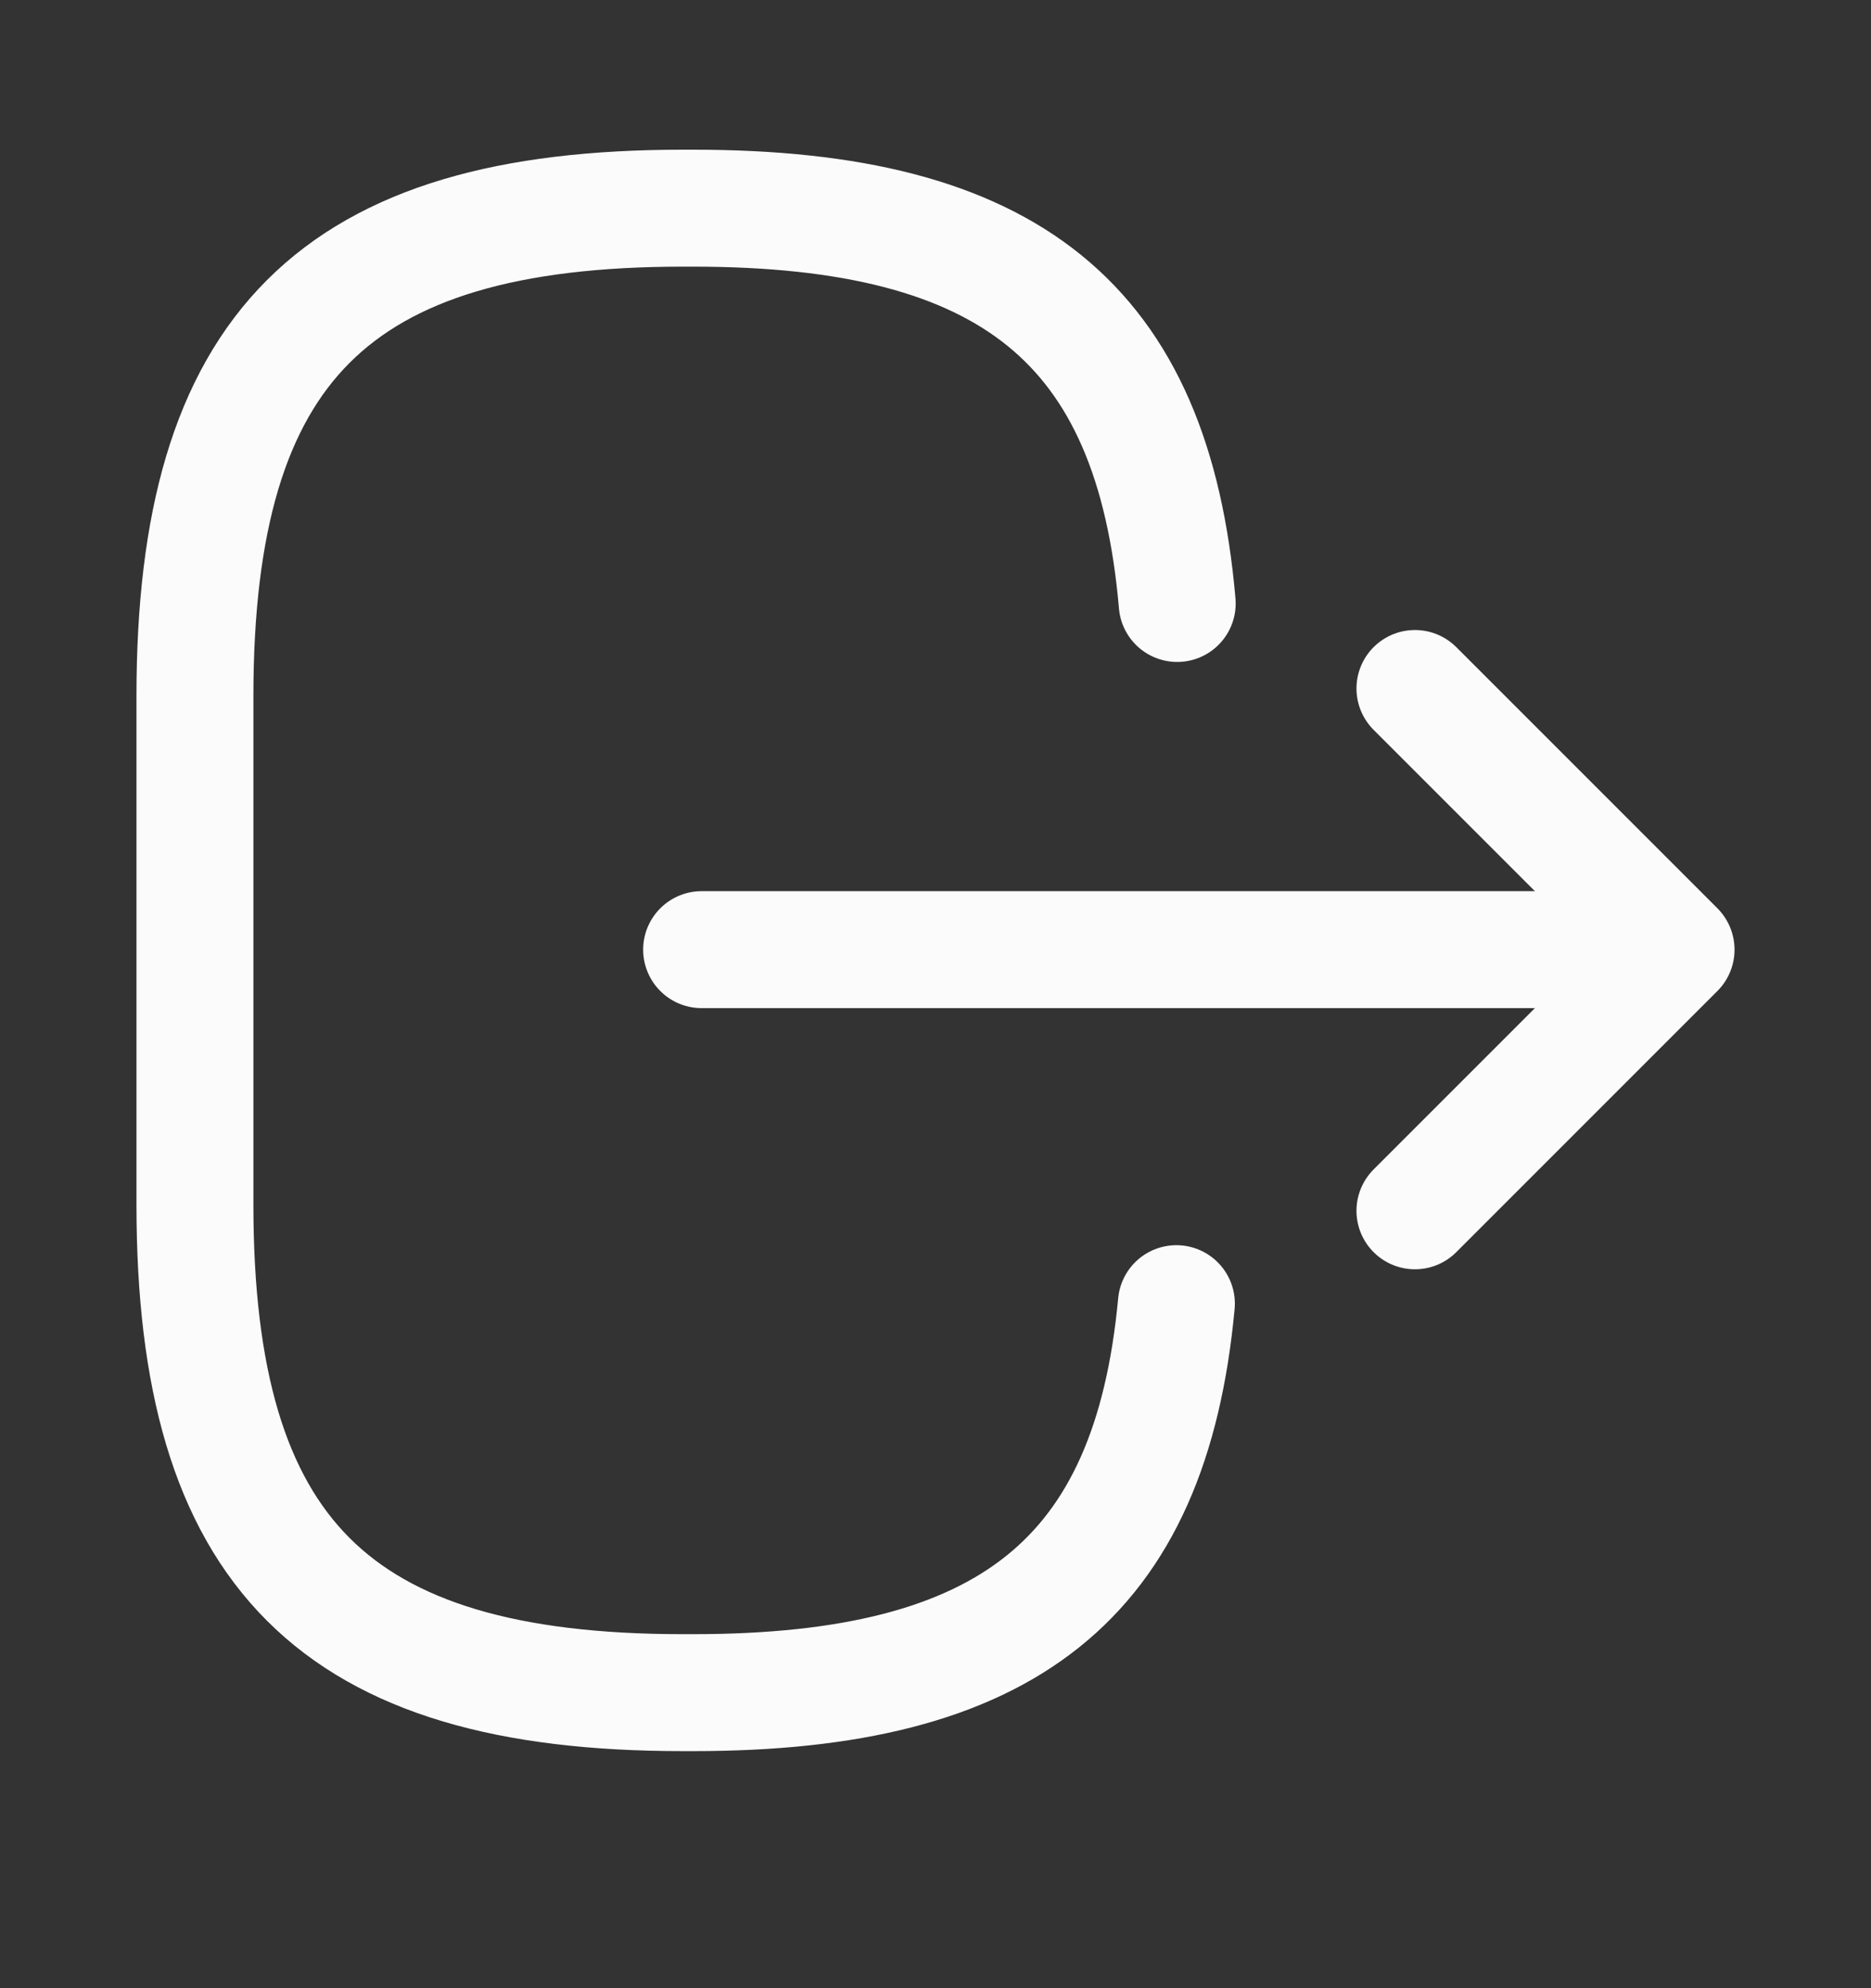 <svg width="16" height="17" viewBox="0 0 16 17" fill="none" xmlns="http://www.w3.org/2000/svg">
<rect x="0" y="0" width="16" height="17" fill="#333333" stroke="none"/>
<path d="M10.067 5.16C9.86 2.76 8.627 1.78 5.927 1.78H5.84C2.86 1.78 1.667 2.973 1.667 5.953V10.3C1.667 13.28 2.86 14.473 5.84 14.473H5.927C8.607 14.473 9.84 13.507 10.06 11.147" stroke="#FBFBFB" stroke-linecap="round" stroke-linejoin="round"/>
<path d="M6 8.12H13.587" stroke="#FBFBFB" stroke-linecap="round" stroke-linejoin="round"/>
<path d="M12.1 5.887L14.333 8.12L12.1 10.353" stroke="#FBFBFB" stroke-linecap="round" stroke-linejoin="round"/>
</svg>
